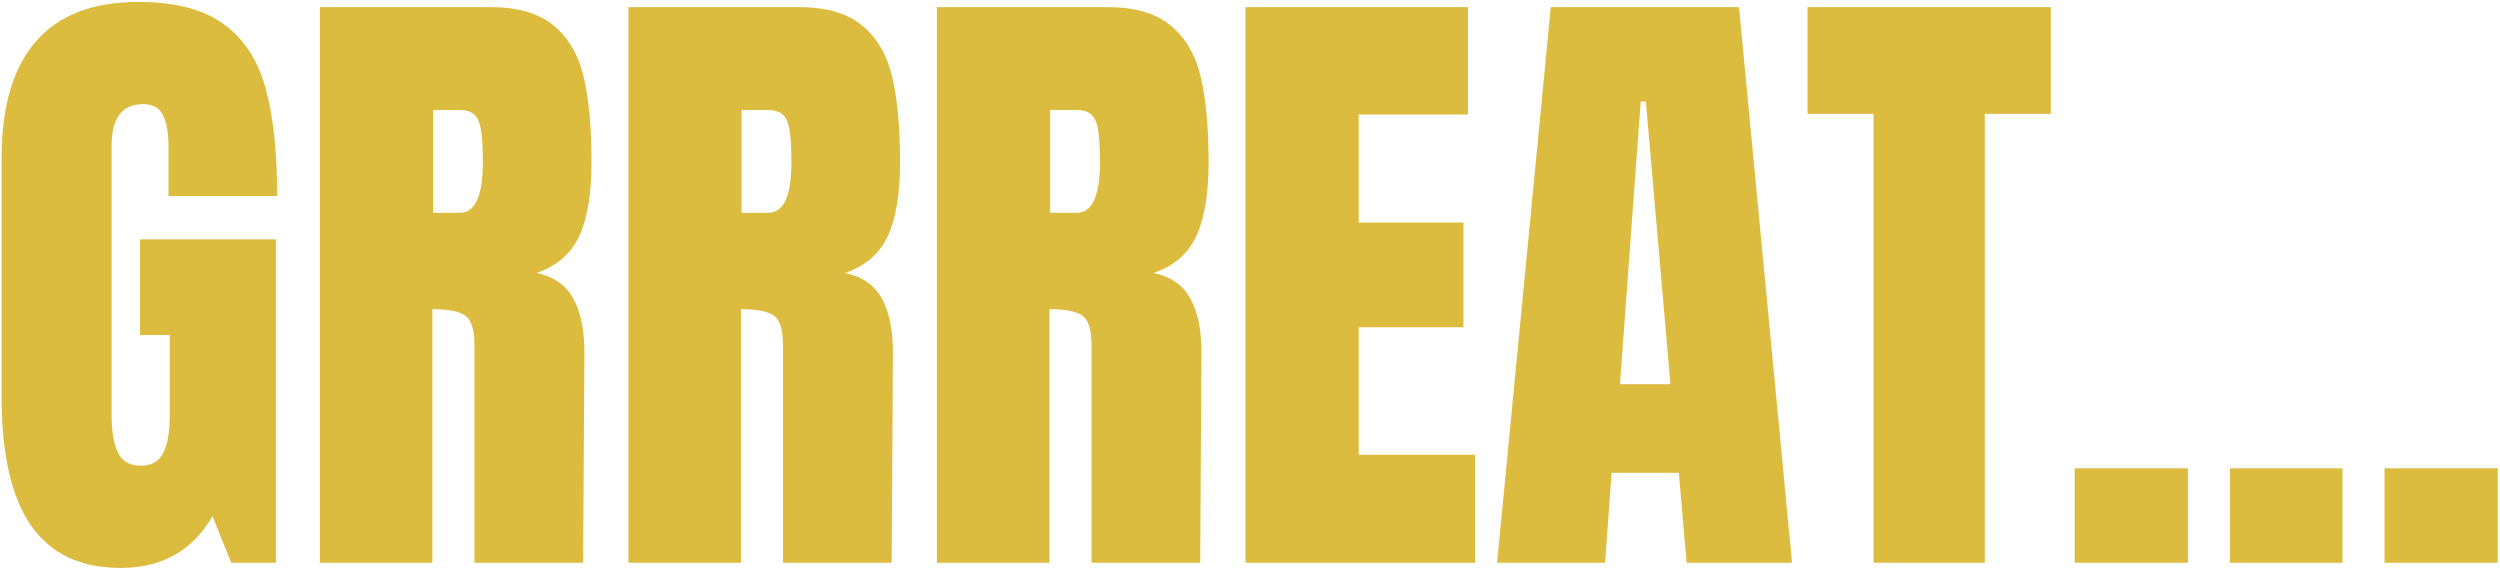 <?xml version="1.0" encoding="UTF-8"?>
<svg width="773px" height="176px" viewBox="0 0 773 176" version="1.1" xmlns="http://www.w3.org/2000/svg" xmlns:xlink="http://www.w3.org/1999/xlink">
    <!-- Generator: Sketch 50.2 (55047) - http://www.bohemiancoding.com/sketch -->
    <title>GRRREAT…</title>
    <desc>Created with Sketch.</desc>
    <defs></defs>
    <g id="Page-1" stroke="none" stroke-width="1" fill="none" fill-rule="evenodd">
        <path d="M9.6,162.5 C3.533,153.767 0.5,140.533 0.5,122.8 L0.5,48.8 C0.5,32.933 4.033,20.933 11.1,12.8 C18.167,4.667 28.7,0.6 42.7,0.6 C54.033,0.6 62.833,2.867 69.1,7.4 C75.367,11.933 79.7,18.533 82.1,27.2 C84.5,35.867 85.7,47 85.7,60.6 L52.1,60.6 L52.1,45.2 C52.1,41.067 51.533,37.867 50.4,35.6 C49.267,33.333 47.233,32.2 44.3,32.2 C37.767,32.2 34.5,36.467 34.5,45 L34.5,128.2 C34.5,133.4 35.167,137.333 36.5,140 C37.833,142.667 40.167,144 43.5,144 C46.833,144 49.167,142.667 50.5,140 C51.833,137.333 52.5,133.4 52.5,128.2 L52.5,103.6 L43.3,103.6 L43.3,74 L85.3,74 L85.3,174 L71.5,174 L65.7,159.6 C59.567,170.267 50.1,175.6 37.3,175.6 C24.9,175.6 15.667,171.233 9.6,162.5 Z M98.9,2.2 L151.7,2.2 C160.1,2.2 166.6,4.1 171.2,7.9 C175.8,11.7 178.9,17.033 180.5,23.9 C182.1,30.767 182.9,39.533 182.9,50.2 C182.9,59.933 181.633,67.533 179.1,73 C176.567,78.467 172.167,82.267 165.9,84.4 C171.1,85.467 174.867,88.067 177.2,92.2 C179.533,96.333 180.7,101.933 180.7,109 L180.3,174 L146.7,174 L146.7,106.8 C146.7,102 145.767,98.933 143.9,97.6 C142.033,96.267 138.633,95.6 133.7,95.6 L133.7,174 L98.9,174 L98.9,2.2 Z M142.1,65.8 C146.9,65.8 149.3,60.6 149.3,50.2 C149.3,45.667 149.1,42.267 148.7,40 C148.3,37.733 147.567,36.167 146.5,35.3 C145.433,34.433 143.9,34 141.9,34 L133.9,34 L133.9,65.8 L142.1,65.8 Z M194.3,2.2 L247.1,2.2 C255.5,2.2 262,4.1 266.6,7.9 C271.2,11.7 274.3,17.033 275.9,23.9 C277.5,30.767 278.3,39.533 278.3,50.2 C278.3,59.933 277.033,67.533 274.5,73 C271.967,78.467 267.567,82.267 261.3,84.4 C266.5,85.467 270.267,88.067 272.6,92.2 C274.933,96.333 276.1,101.933 276.1,109 L275.7,174 L242.1,174 L242.1,106.8 C242.1,102 241.167,98.933 239.3,97.6 C237.433,96.267 234.033,95.6 229.1,95.6 L229.1,174 L194.3,174 L194.3,2.2 Z M237.5,65.8 C242.3,65.8 244.7,60.6 244.7,50.2 C244.7,45.667 244.5,42.267 244.1,40 C243.7,37.733 242.967,36.167 241.9,35.3 C240.833,34.433 239.3,34 237.3,34 L229.3,34 L229.3,65.8 L237.5,65.8 Z M289.7,2.2 L342.5,2.2 C350.9,2.2 357.4,4.1 362,7.9 C366.6,11.7 369.7,17.033 371.3,23.9 C372.9,30.767 373.7,39.533 373.7,50.2 C373.7,59.933 372.433,67.533 369.9,73 C367.367,78.467 362.967,82.267 356.7,84.4 C361.9,85.467 365.667,88.067 368,92.2 C370.333,96.333 371.5,101.933 371.5,109 L371.1,174 L337.5,174 L337.5,106.8 C337.5,102 336.567,98.933 334.7,97.6 C332.833,96.267 329.433,95.6 324.5,95.6 L324.5,174 L289.7,174 L289.7,2.2 Z M332.9,65.8 C337.7,65.8 340.1,60.6 340.1,50.2 C340.1,45.667 339.9,42.267 339.5,40 C339.1,37.733 338.367,36.167 337.3,35.3 C336.233,34.433 334.7,34 332.7,34 L324.7,34 L324.7,65.8 L332.9,65.8 Z M385.1,174 L385.1,2.2 L453.9,2.2 L453.9,35.4 L420.1,35.4 L420.1,68.8 L452.5,68.8 L452.5,101.2 L420.1,101.2 L420.1,140.6 L456.1,140.6 L456.1,174 L385.1,174 Z M462.9,174 L479.5,2.2 L537.7,2.2 L554.1,174 L521.5,174 L519.1,146.2 L498.3,146.2 L496.3,174 L462.9,174 Z M500.9,118.8 L516.5,118.8 L508.9,31.4 L507.3,31.4 L500.9,118.8 Z M579.3,174 L579.3,35.2 L558.9,35.2 L558.9,2.2 L634.1,2.2 L634.1,35.2 L613.7,35.2 L613.7,174 L579.3,174 Z M641.5,174 L641.5,144.8 L676.5,144.8 L676.5,174 L641.5,174 Z M689.5,174 L689.5,144.8 L724.3,144.8 L724.3,174 L689.5,174 Z M737.3,174 L737.3,144.8 L772.3,144.8 L772.3,174 L737.3,174 Z" id="GRRREAT…" fill="#DCBC3F"></path>
    </g>
</svg>